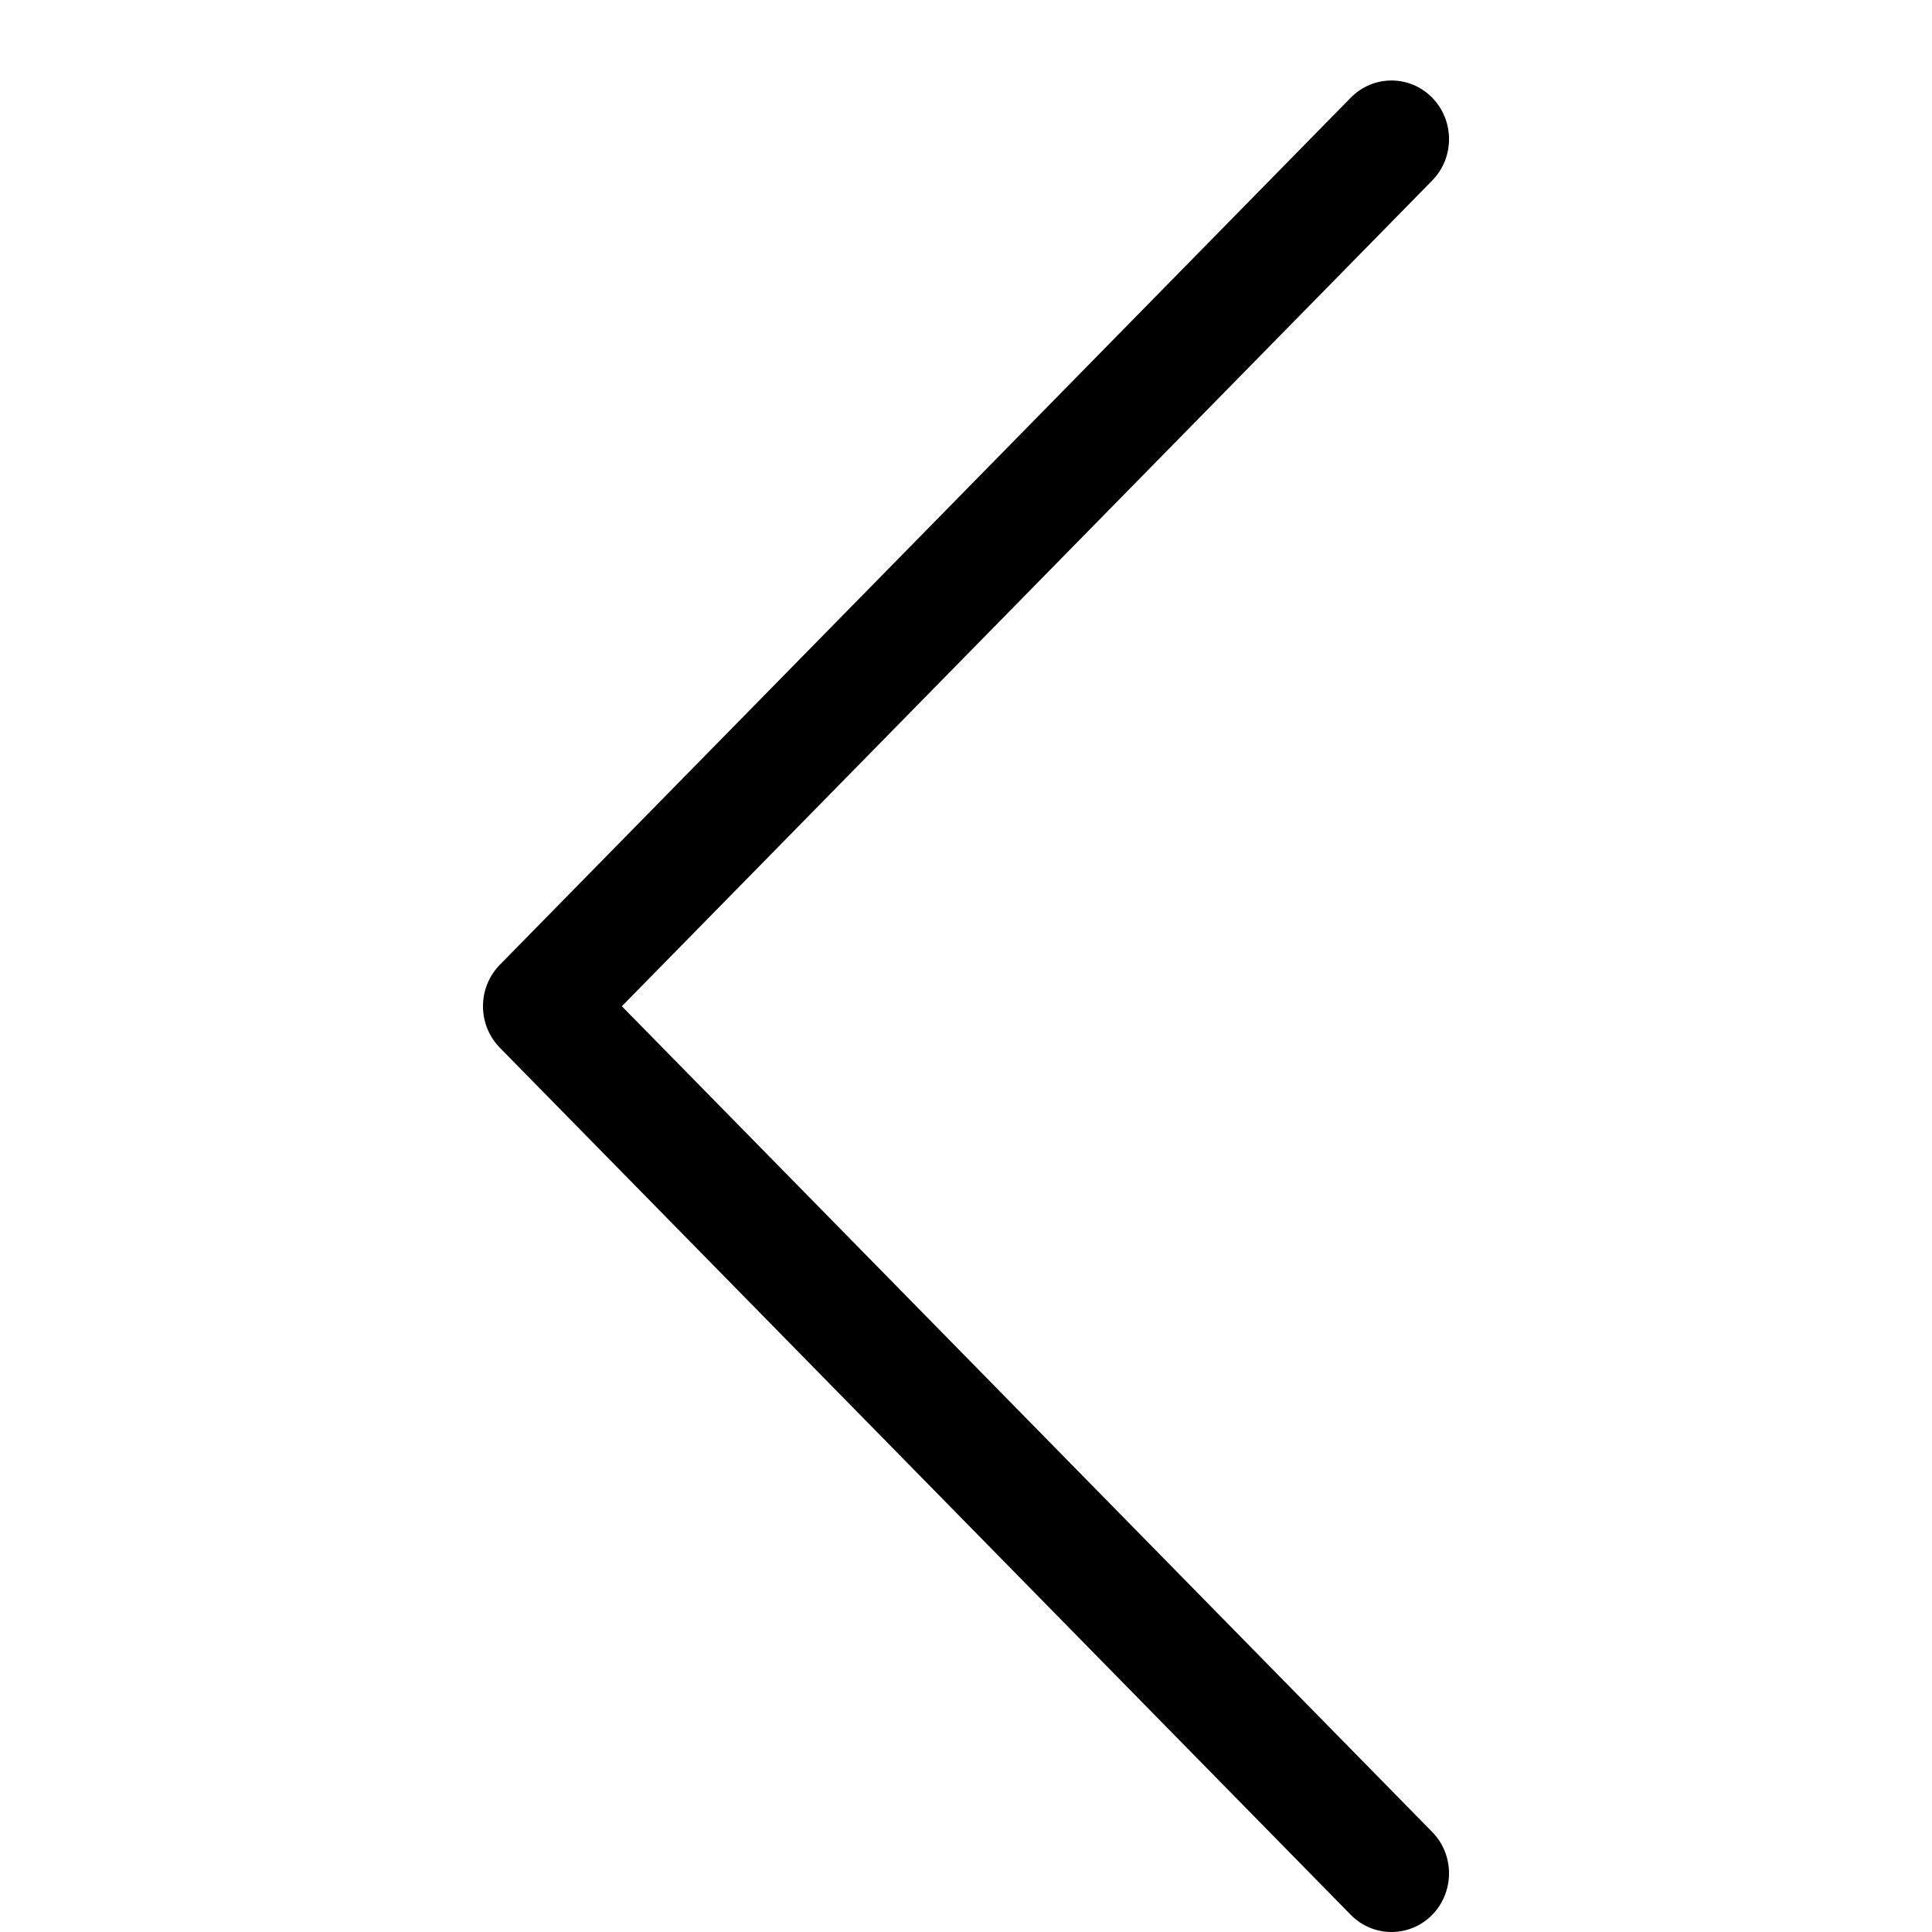 <svg width="24" height="24" viewBox="0 0 24 24" xmlns="http://www.w3.org/2000/svg">
<path fill-rule="evenodd" clip-rule="evenodd" d="M17.791 1.213C18.07 1.498 18.07 1.959 17.791 2.243L7.725 12.5L17.791 22.757C18.07 23.041 18.07 23.502 17.791 23.787C17.512 24.071 17.059 24.071 16.78 23.787L6.209 13.015C5.93 12.73 5.93 12.27 6.209 11.985L16.78 1.213C17.059 0.929 17.512 0.929 17.791 1.213Z"/>
</svg>
